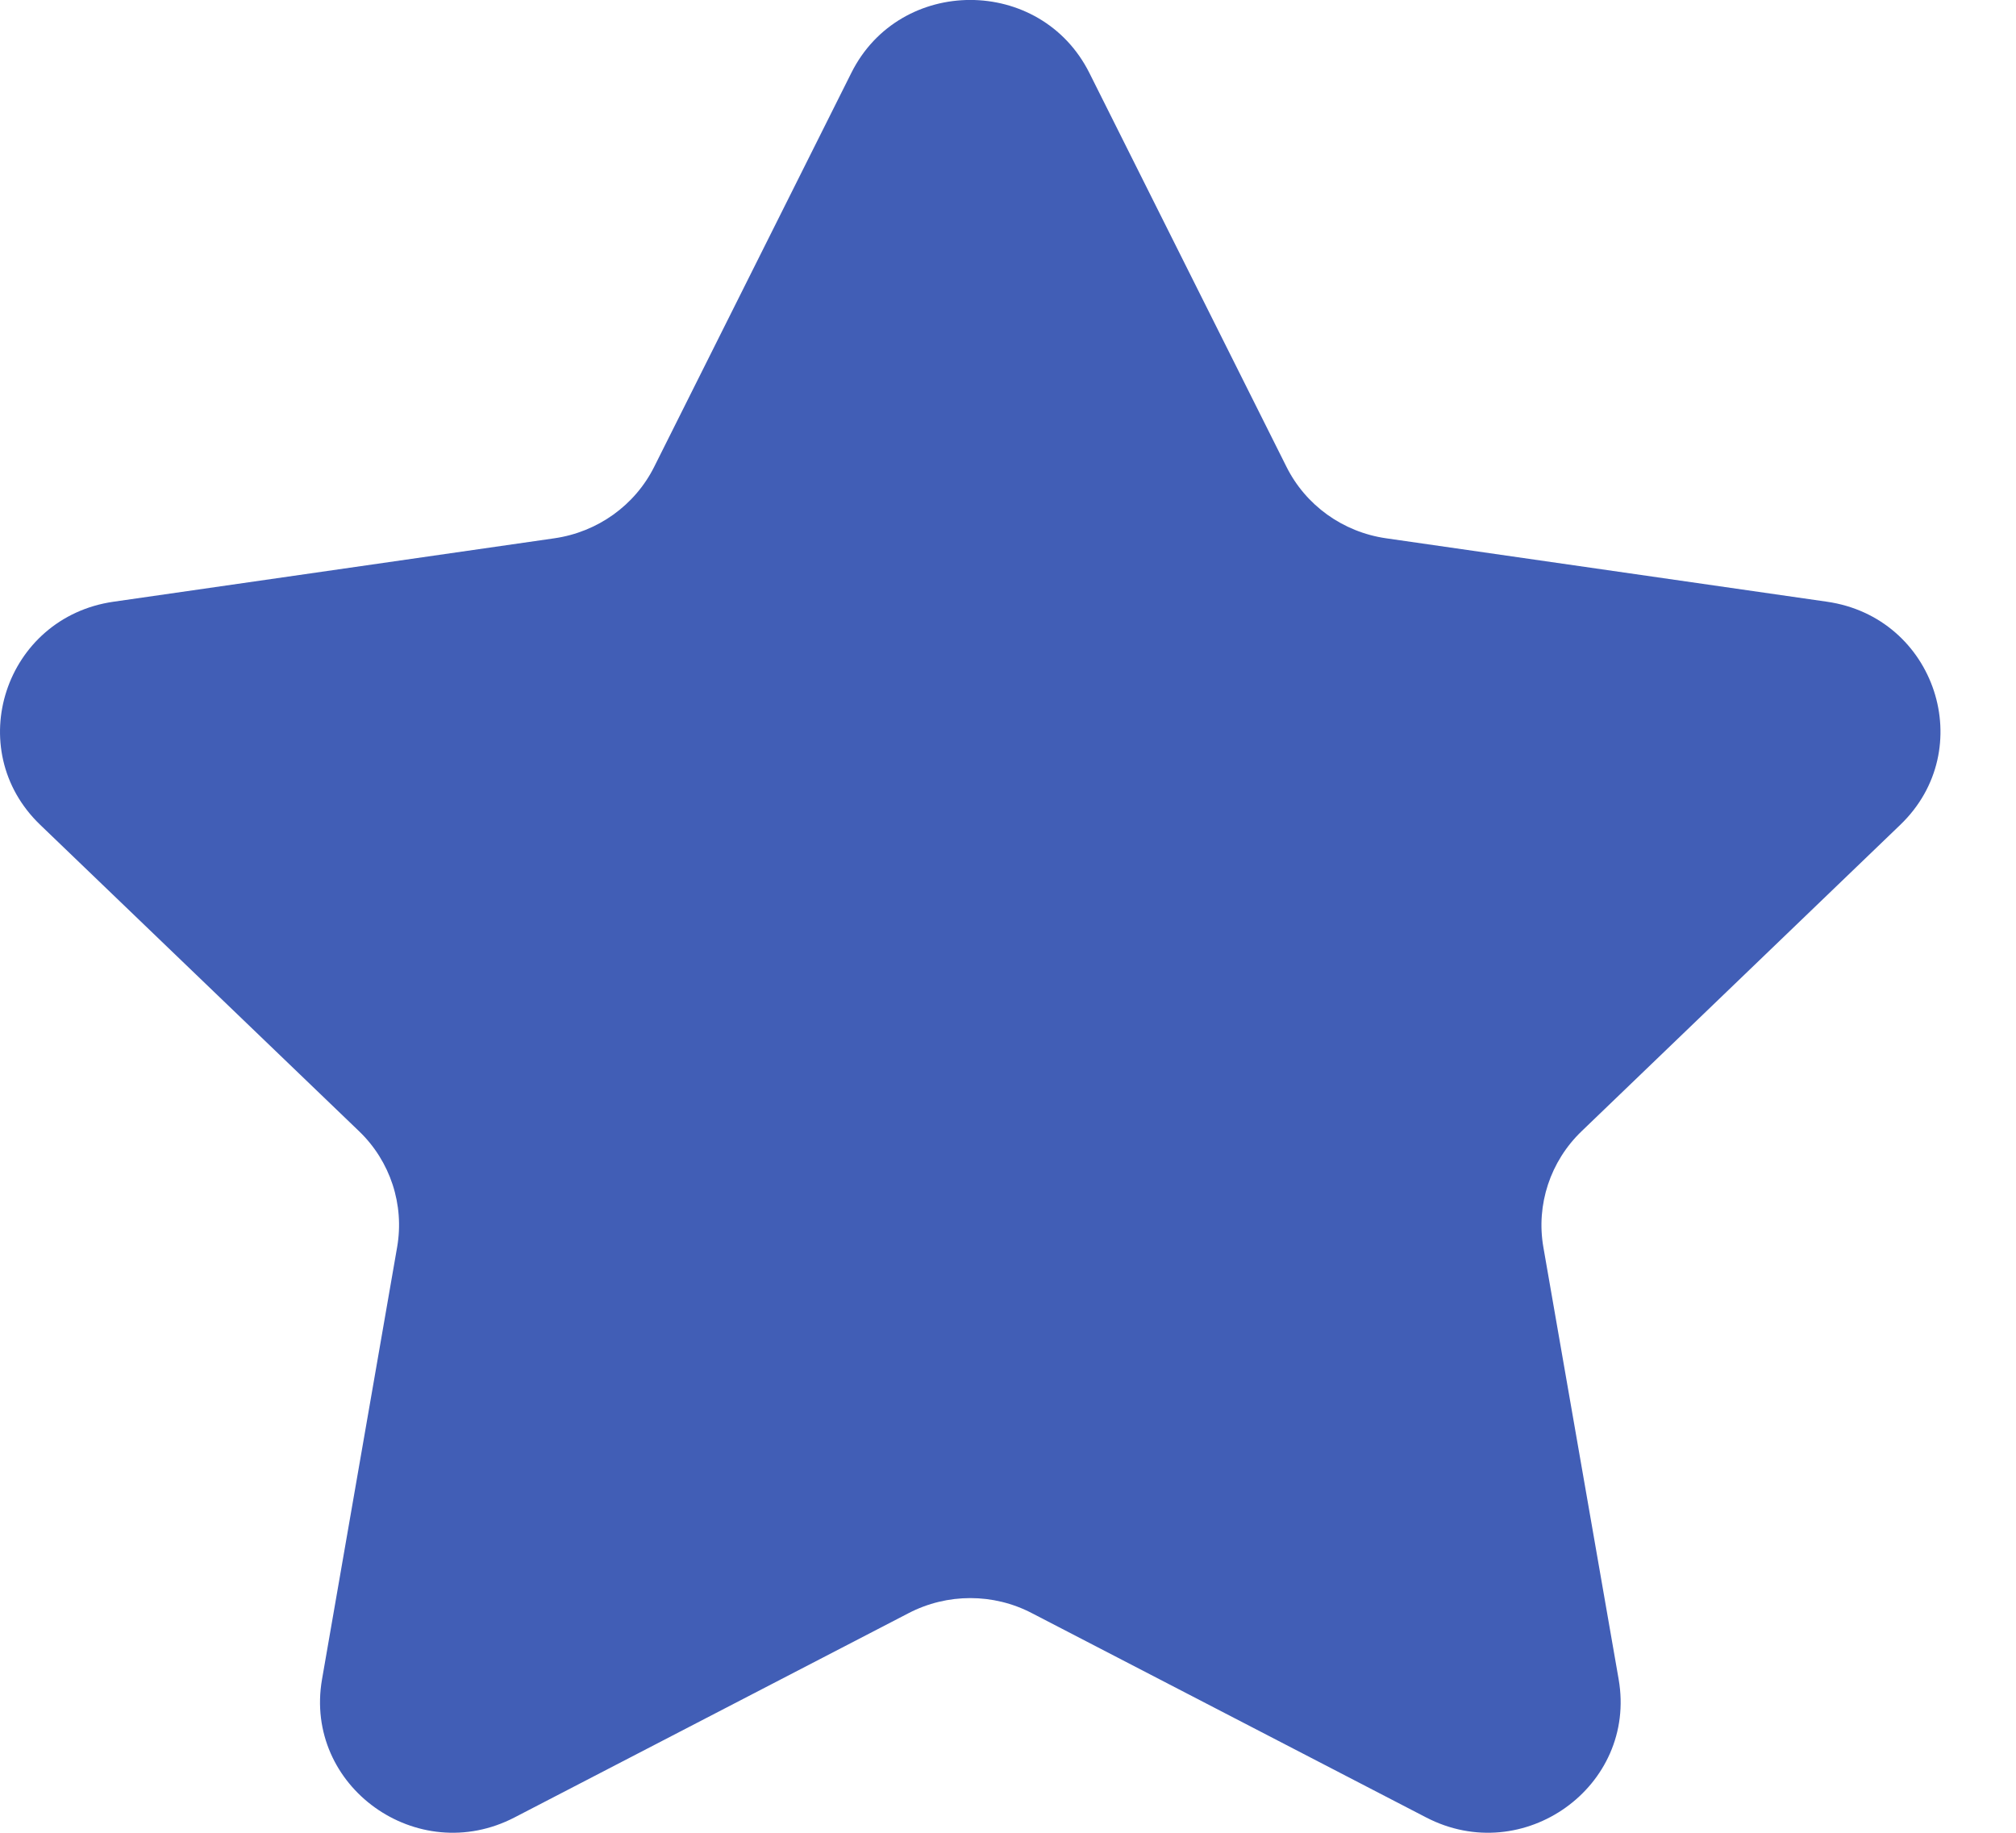 <svg width="11" height="10" viewBox="0 0 11 10" fill="none" xmlns="http://www.w3.org/2000/svg">
<path fill-rule="evenodd" clip-rule="evenodd" d="M5.944 0.398L7.019 2.546C7.124 2.757 7.327 2.903 7.563 2.937L9.968 3.283C10.562 3.368 10.798 4.089 10.368 4.501L8.63 6.172C8.459 6.336 8.381 6.573 8.421 6.804L8.832 9.163C8.933 9.747 8.312 10.192 7.781 9.916L5.631 8.802C5.421 8.692 5.168 8.692 4.957 8.802L2.808 9.916C2.277 10.192 1.656 9.747 1.757 9.163L2.167 6.804C2.207 6.573 2.13 6.336 1.959 6.172L0.22 4.501C-0.21 4.089 0.026 3.368 0.62 3.283L3.025 2.937C3.261 2.903 3.465 2.757 3.57 2.546L4.645 0.398C4.91 -0.133 5.678 -0.133 5.944 0.398Z" fill="#415EB6"/>
</svg>
